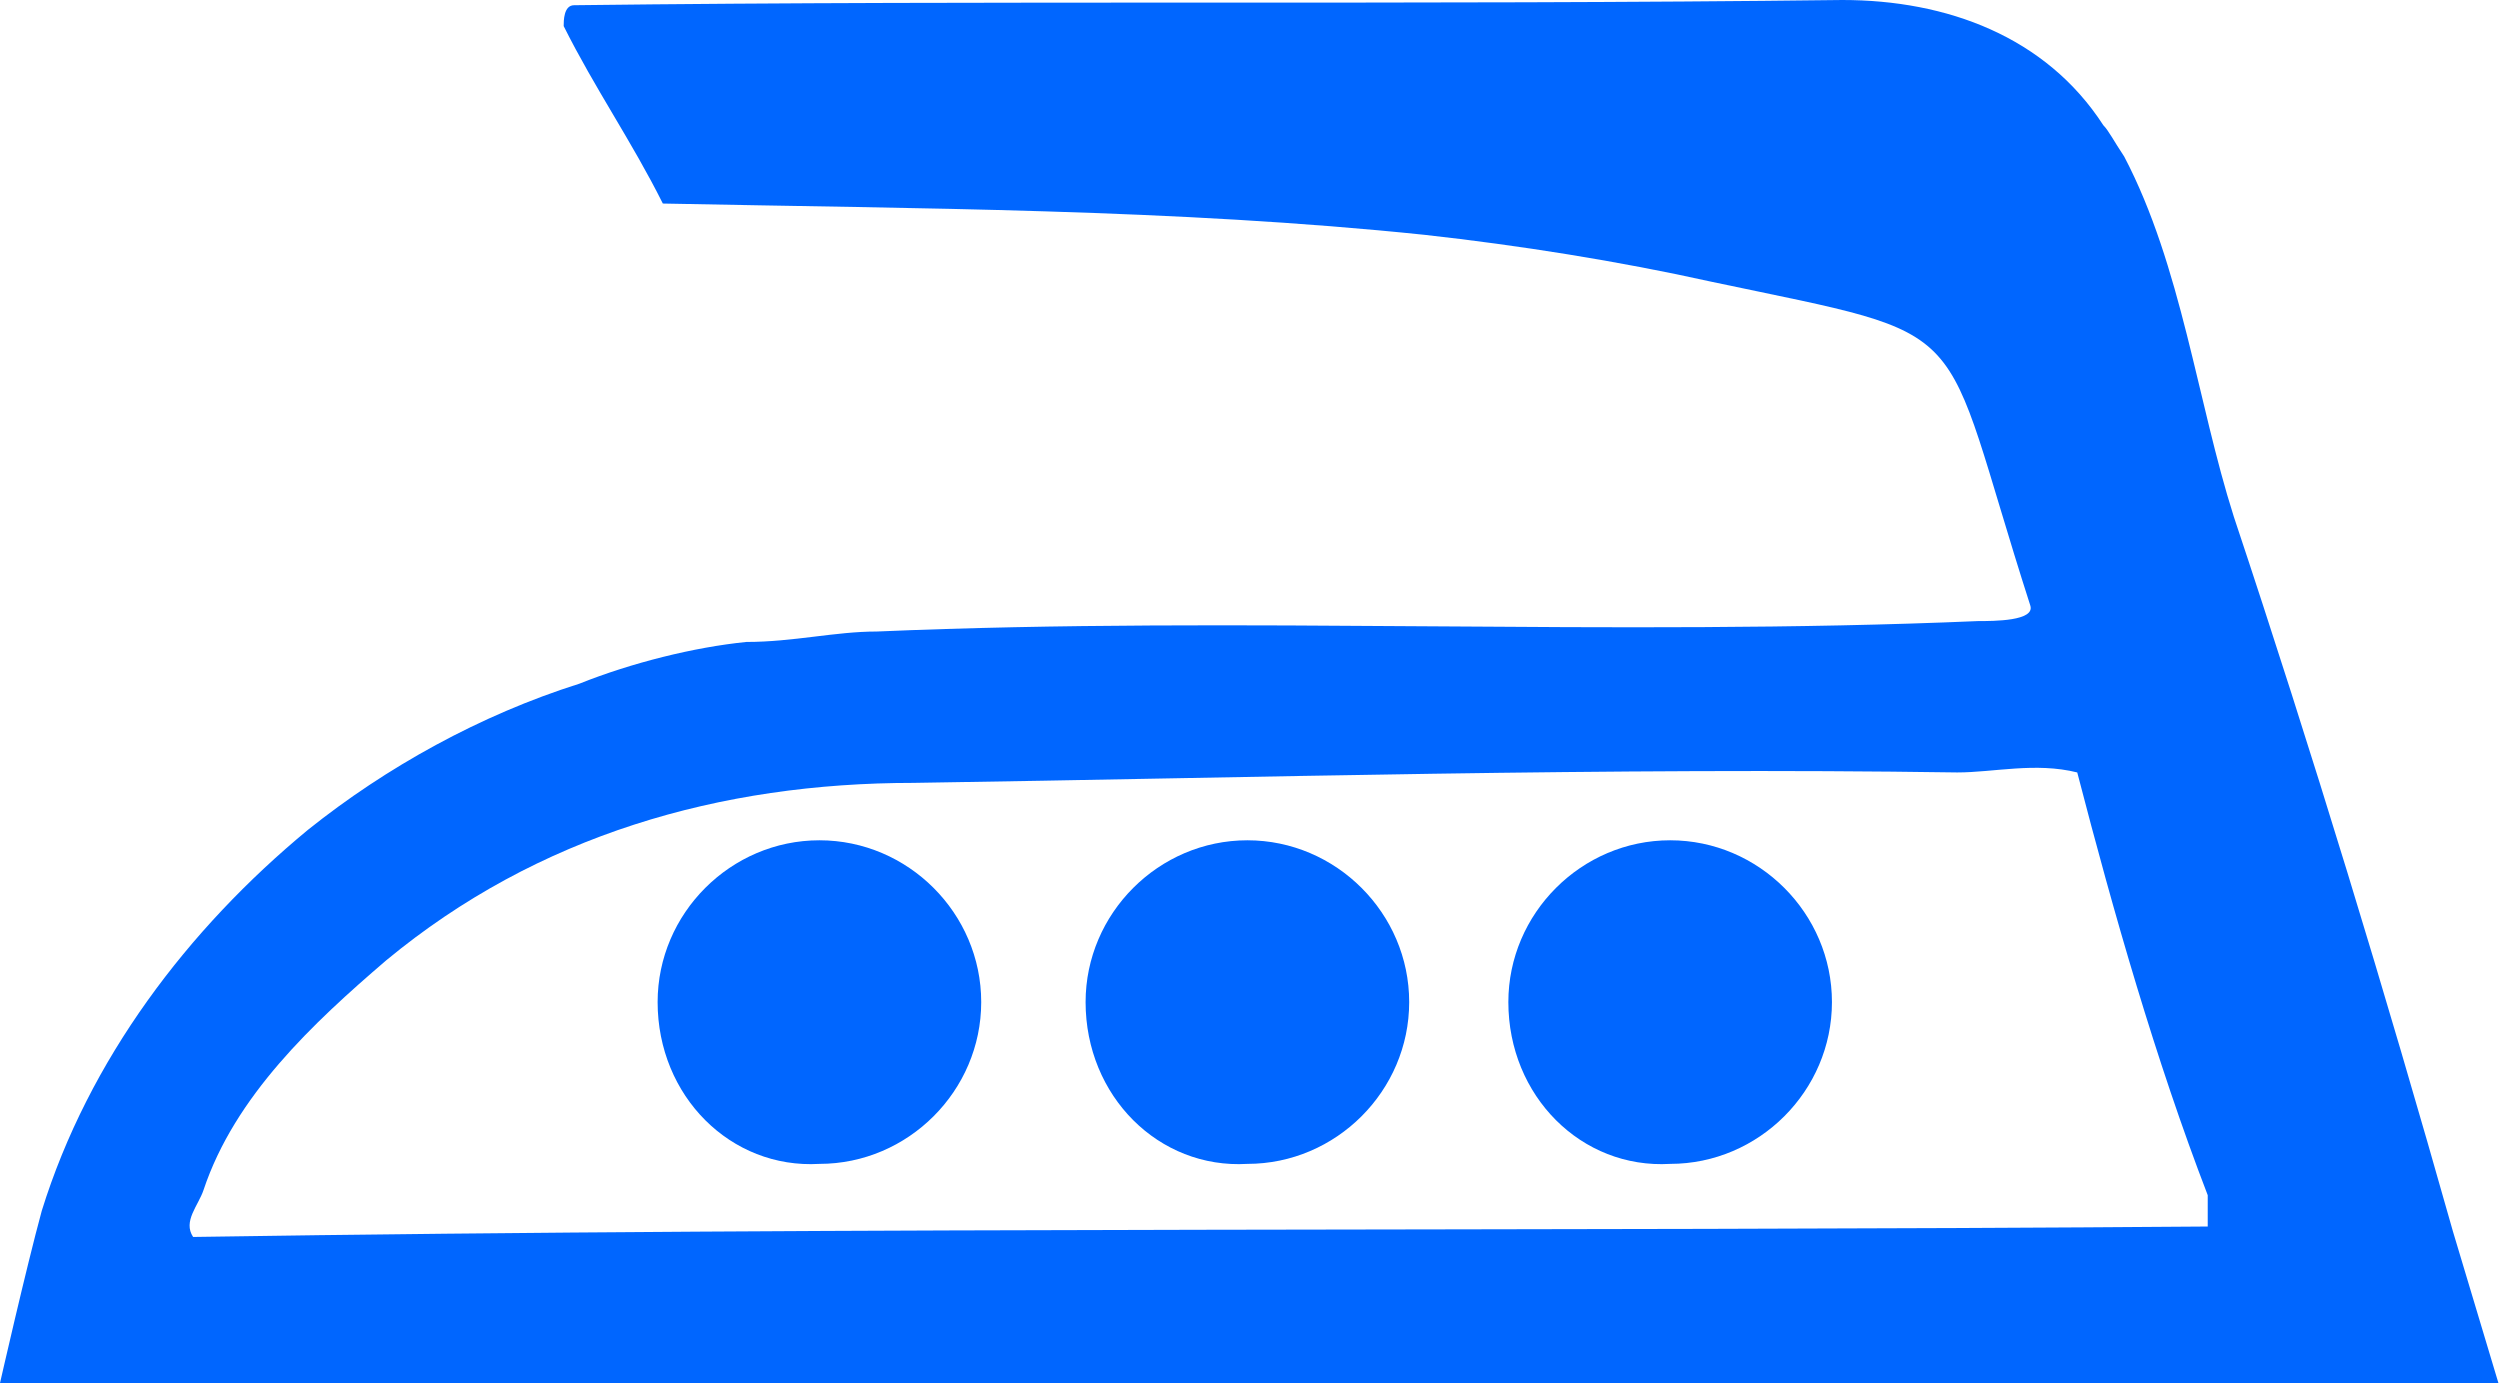 <?xml version="1.0" encoding="utf-8"?>
<!-- Generator: Adobe Illustrator 22.0.0, SVG Export Plug-In . SVG Version: 6.00 Build 0)  -->
<svg version="1.1" id="Layer_1" xmlns="http://www.w3.org/2000/svg" xmlns:xlink="http://www.w3.org/1999/xlink" x="0px" y="0px"
	 viewBox="0 0 47.9 26.5" style="enable-background:new 0 0 47.9 26.5;" xml:space="preserve">
<style type="text/css">
	.st0{fill:#0066FF;}
</style>
<g>
	<g>
		<g>
			<g>
				<path class="st0" d="M12.6,19.2c0-1.7,1.4-3.1,3.1-3.1c1.7,0,3.1,1.4,3.1,3.1c0,1.7-1.4,3.1-3.1,3.1C14,22.4,12.6,21,12.6,19.2z
					"/>
			</g>
			<g>
				<path class="st0" d="M20.8,19.2c0-1.7,1.4-3.1,3.1-3.1c1.7,0,3.1,1.4,3.1,3.1c0,1.7-1.4,3.1-3.1,3.1
					C22.2,22.4,20.8,21,20.8,19.2z"/>
			</g>
			<g>
				<path class="st0" d="M28.9,19.2c0-1.7,1.4-3.1,3.1-3.1c1.7,0,3.1,1.4,3.1,3.1c0,1.7-1.4,3.1-3.1,3.1
					C30.3,22.4,28.9,21,28.9,19.2z"/>
			</g>
		</g>
		<g>
			<g>
				<path class="st0" d="M40.3,2.4C39.2,0.7,37.3,0,35.3,0C27.2,0.1,19.1,0,11,0.1c-0.2,0-0.2,0.3-0.2,0.4c0.6,1.2,1.3,2.2,1.9,3.4
					C17.6,4,22.5,4,27.3,4.5c1.8,0.2,3.7,0.5,5.5,0.9c5.2,1.1,4.3,0.6,6.1,6.2c0.1,0.3-0.7,0.3-1,0.3c-7,0.3-14.1-0.1-21.1,0.2
					c-0.8,0-1.6,0.2-2.5,0.2c-1,0.1-2.2,0.4-3.2,0.8c-1.9,0.6-3.7,1.6-5.2,2.8c-2.3,1.9-4.2,4.4-5.1,7.3C0.5,24.3,0,26.5,0,26.5
					l47.9,0.1c-0.3-1-0.6-2-0.9-3c-1.3-4.6-2.7-9.2-4.2-13.7c-0.7-2.2-1-4.8-2.1-6.9C40.5,2.7,40.4,2.5,40.3,2.4z M3.7,23.7
					c-0.2-0.3,0.1-0.6,0.2-0.9C4.5,21,6,19.6,7.4,18.4c2.9-2.4,6.4-3.4,10.1-3.4c6.6-0.1,13.3-0.3,20-0.2c0.7,0,1.5-0.2,2.3,0
					c0.7,2.7,1.5,5.5,2.5,8.1v0.6C29.5,23.6,16.6,23.5,3.7,23.7z"/>
			</g>
		</g>
	</g>
</g>
</svg>
